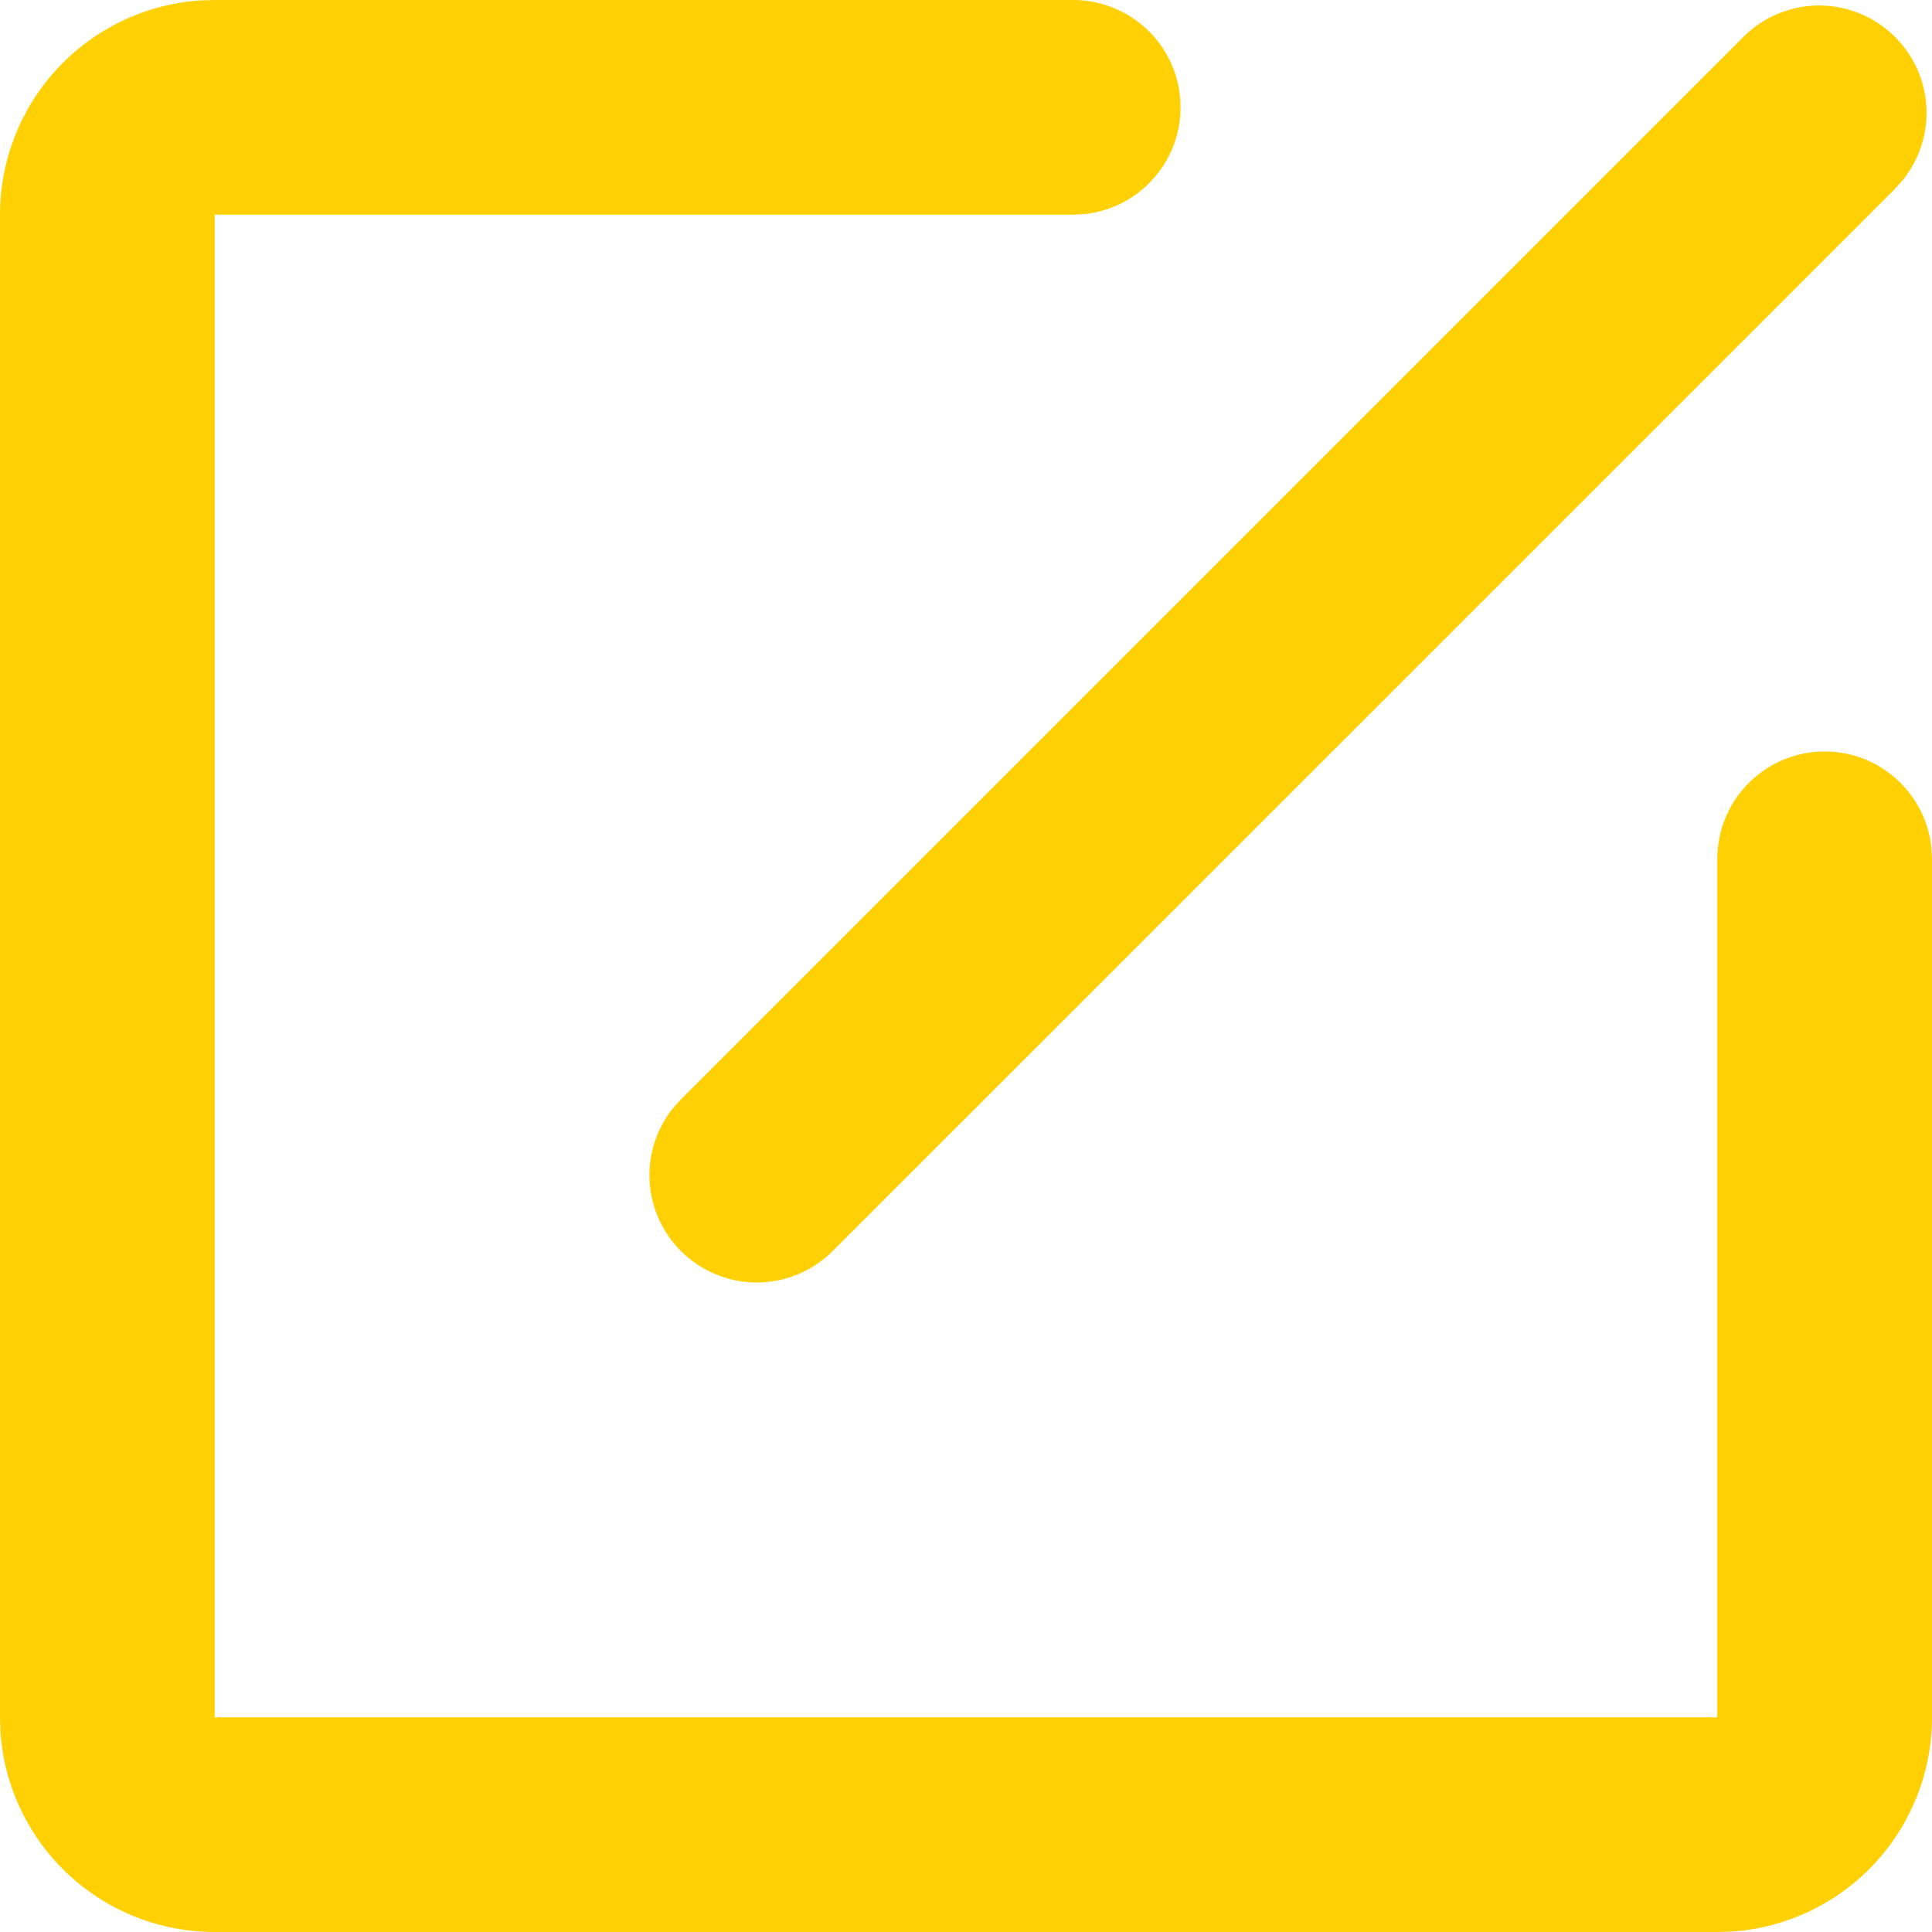 <svg width="15" height="15" viewBox="0 0 15 15" fill="none" xmlns="http://www.w3.org/2000/svg">
<path d="M8.333 0C8.546 0 8.75 0.082 8.904 0.227C9.059 0.373 9.152 0.572 9.164 0.784C9.177 0.997 9.108 1.205 8.971 1.368C8.835 1.531 8.642 1.636 8.431 1.661L8.333 1.667H1.667V13.333H13.333V6.667C13.334 6.454 13.415 6.25 13.561 6.096C13.707 5.941 13.906 5.848 14.118 5.836C14.33 5.823 14.539 5.892 14.701 6.029C14.864 6.165 14.969 6.358 14.994 6.569L15 6.667V13.333C15 13.754 14.841 14.159 14.555 14.467C14.27 14.775 13.878 14.964 13.458 14.996L13.333 15H1.667C1.246 15 0.841 14.841 0.533 14.555C0.225 14.27 0.036 13.878 0.004 13.458L8.35567e-08 13.333V1.667C-0 1.246 0.159 0.841 0.445 0.533C0.73 0.225 1.122 0.036 1.542 0.004L1.667 0H8.333ZM13.536 0.286C13.686 0.136 13.887 0.05 14.099 0.043C14.31 0.037 14.516 0.111 14.675 0.251C14.834 0.391 14.934 0.586 14.954 0.797C14.974 1.008 14.913 1.218 14.783 1.386L14.714 1.465L6.464 9.714C6.314 9.864 6.113 9.95 5.901 9.957C5.69 9.963 5.484 9.889 5.325 9.749C5.166 9.609 5.066 9.414 5.046 9.203C5.026 8.992 5.087 8.782 5.217 8.614L5.286 8.536L13.536 0.286Z" fill="#FFD003"/>
</svg>
